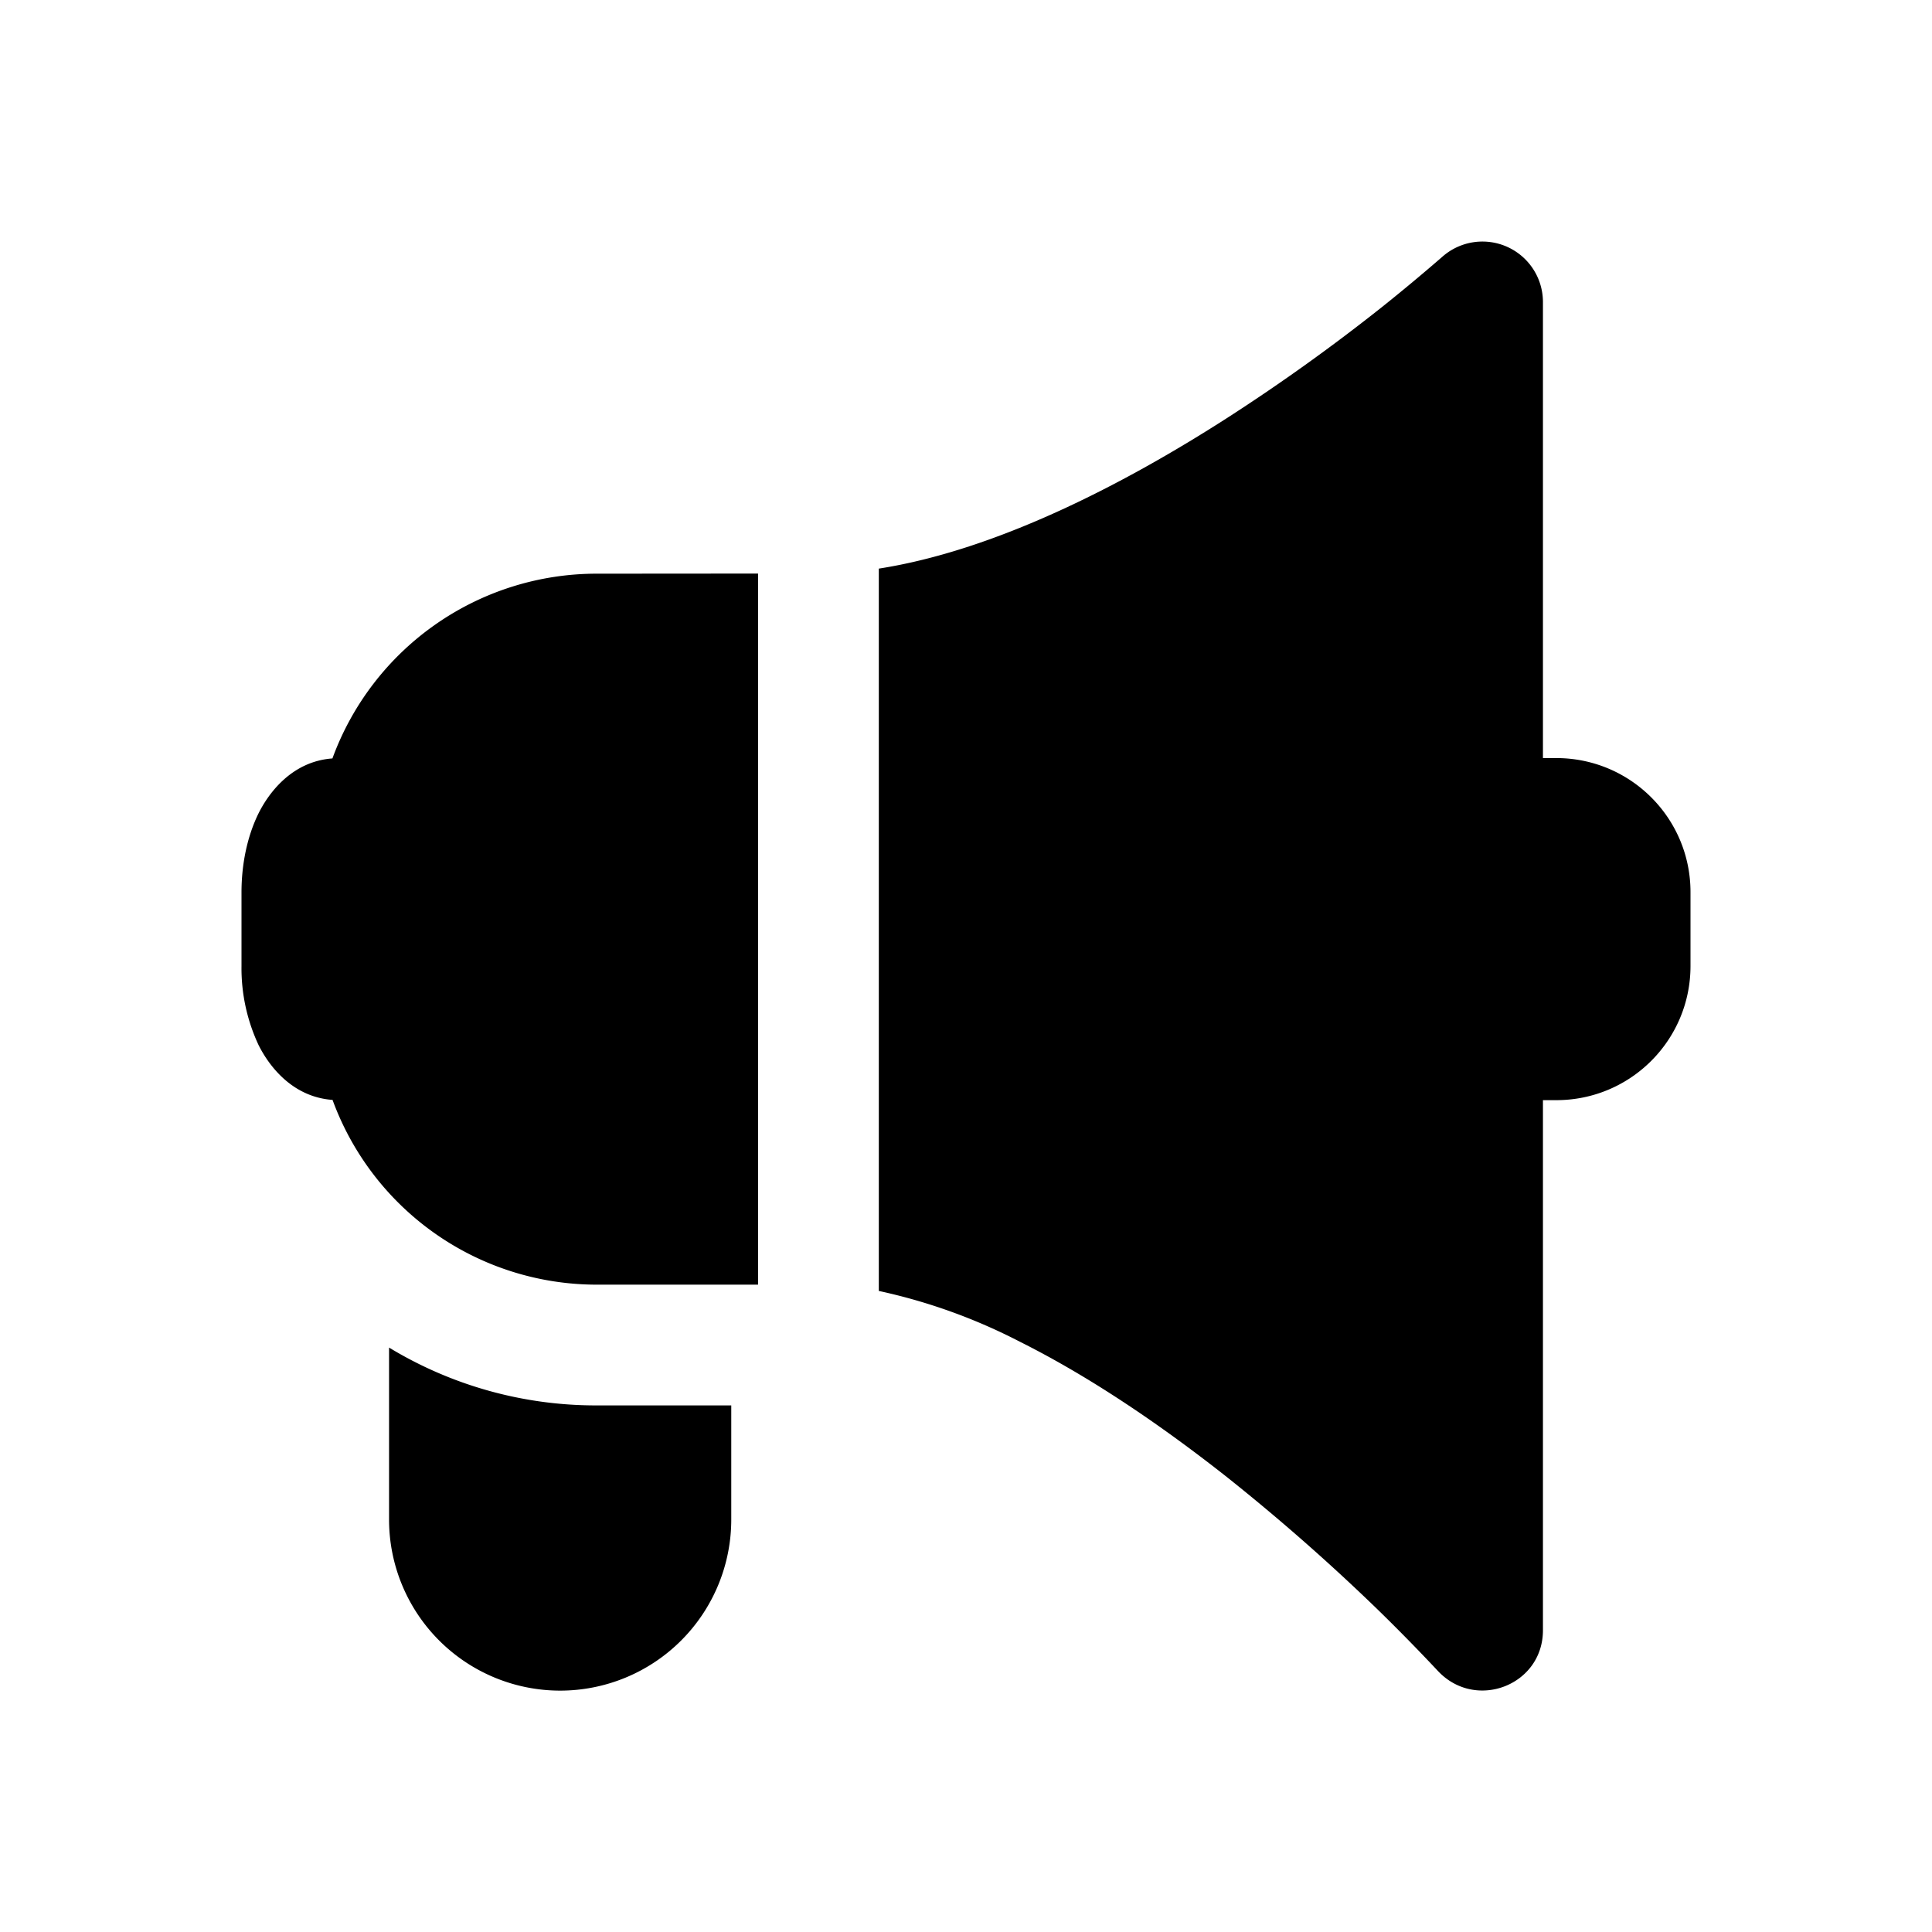 <svg xmlns="http://www.w3.org/2000/svg" width="16" height="16" fill="none" class="persona-icon" viewBox="0 0 16 16"><path fill="currentColor" d="M12.778 2.5v3.778h.11c.615 0 1.112.497 1.112 1.11V8c0 .614-.497 1.111-1.111 1.111h-.111v4.39c0 .457-.558.67-.87.337q-.242-.258-.494-.504a17 17 0 0 0-1.278-1.121c-.52-.408-1.101-.807-1.691-1.102a4.7 4.7 0 0 0-1.167-.42V4.709c.949-.148 1.998-.677 2.896-1.255a16 16 0 0 0 1.277-.916q.25-.2.492-.41a.501.501 0 0 1 .835.371M6.278 4.75v5.889H4.944a2.33 2.33 0 0 1-2.19-1.53c-.344-.025-.534-.297-.612-.453A1.5 1.5 0 0 1 2 8V7.39c0-.23.046-.462.142-.656.078-.156.268-.428.611-.453a2.33 2.33 0 0 1 2.191-1.53zM3.222 11.16a3.3 3.3 0 0 0 1.722.479h1.112v.945a1.417 1.417 0 0 1-2.834 0z"/></svg>